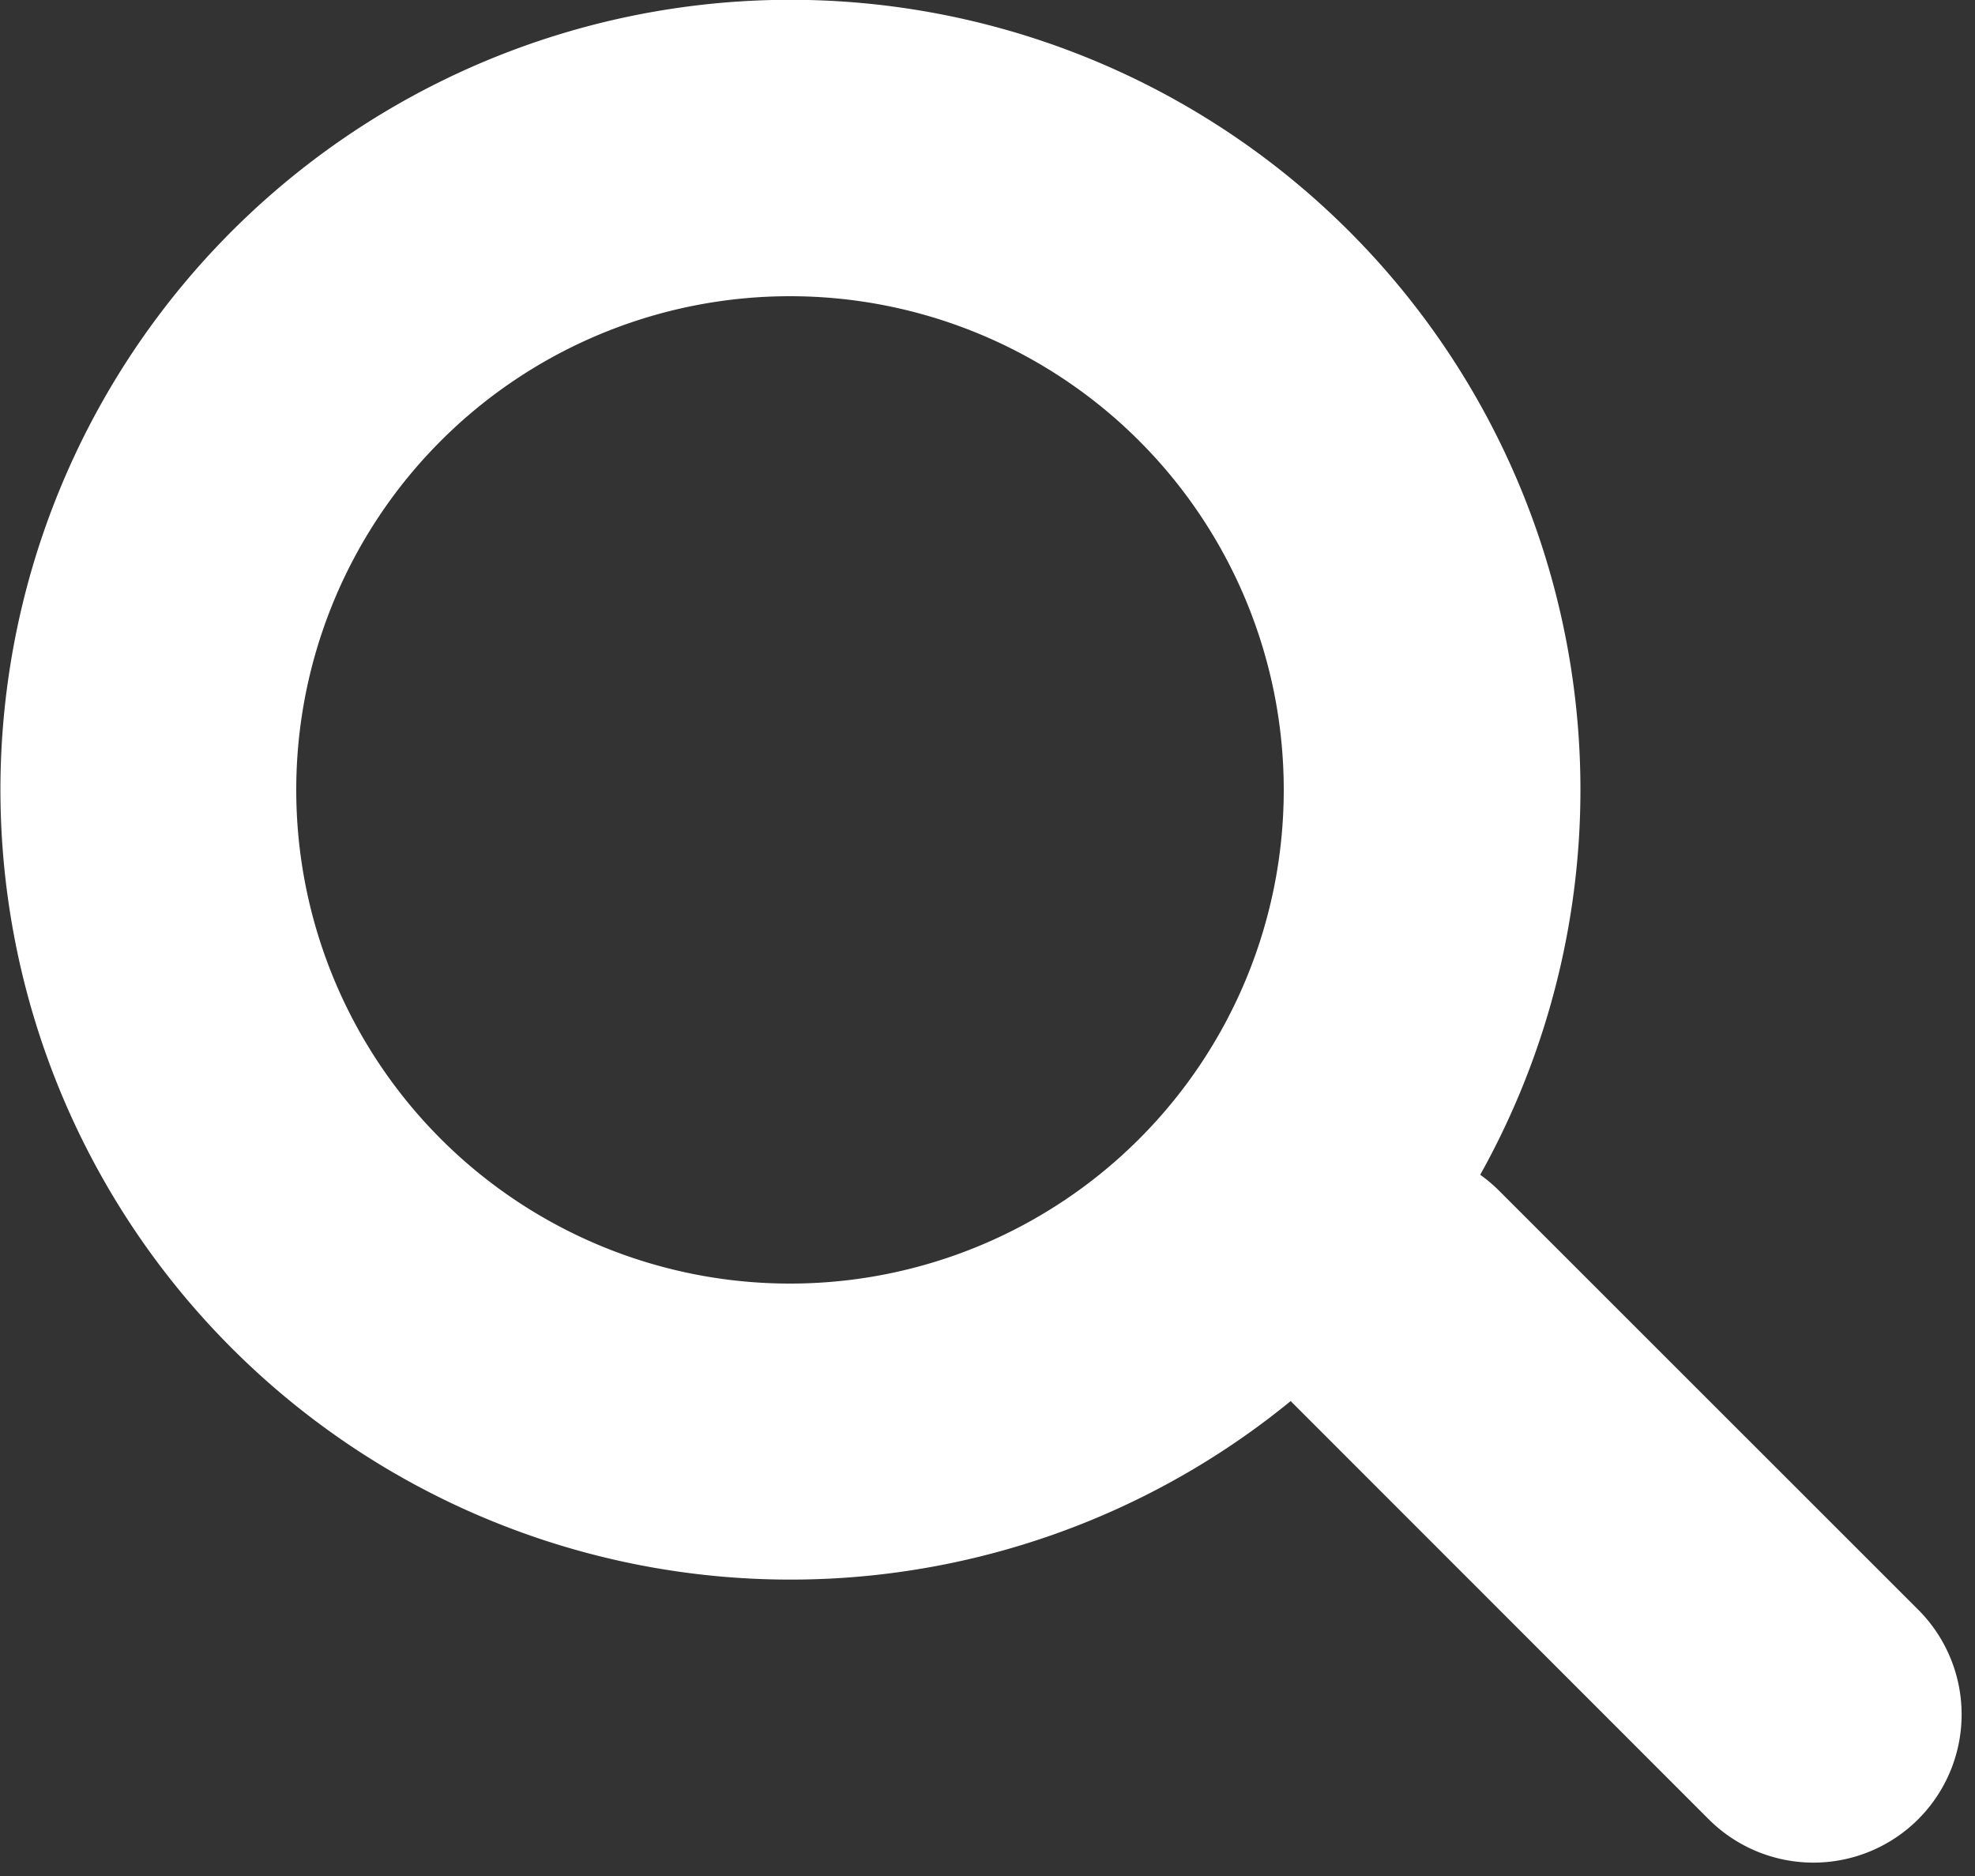 <svg viewBox="0 0 20 19" xmlns="http://www.w3.org/2000/svg"><rect x="0" y="0" width="20" height="19" fill="#333333" stroke="none"/><path d="M14.988 11.897c.068.048.133.103.194.164l4.243 4.242a1.5 1.5 0 0 1-2.122 2.122L13.07 14.19a8 8 0 1 1 1.92-2.293zM8 13A5 5 0 1 0 8 3a5 5 0 0 0 0 10z" fill="#FFFFFF" fill-rule="nonzero"/></svg>